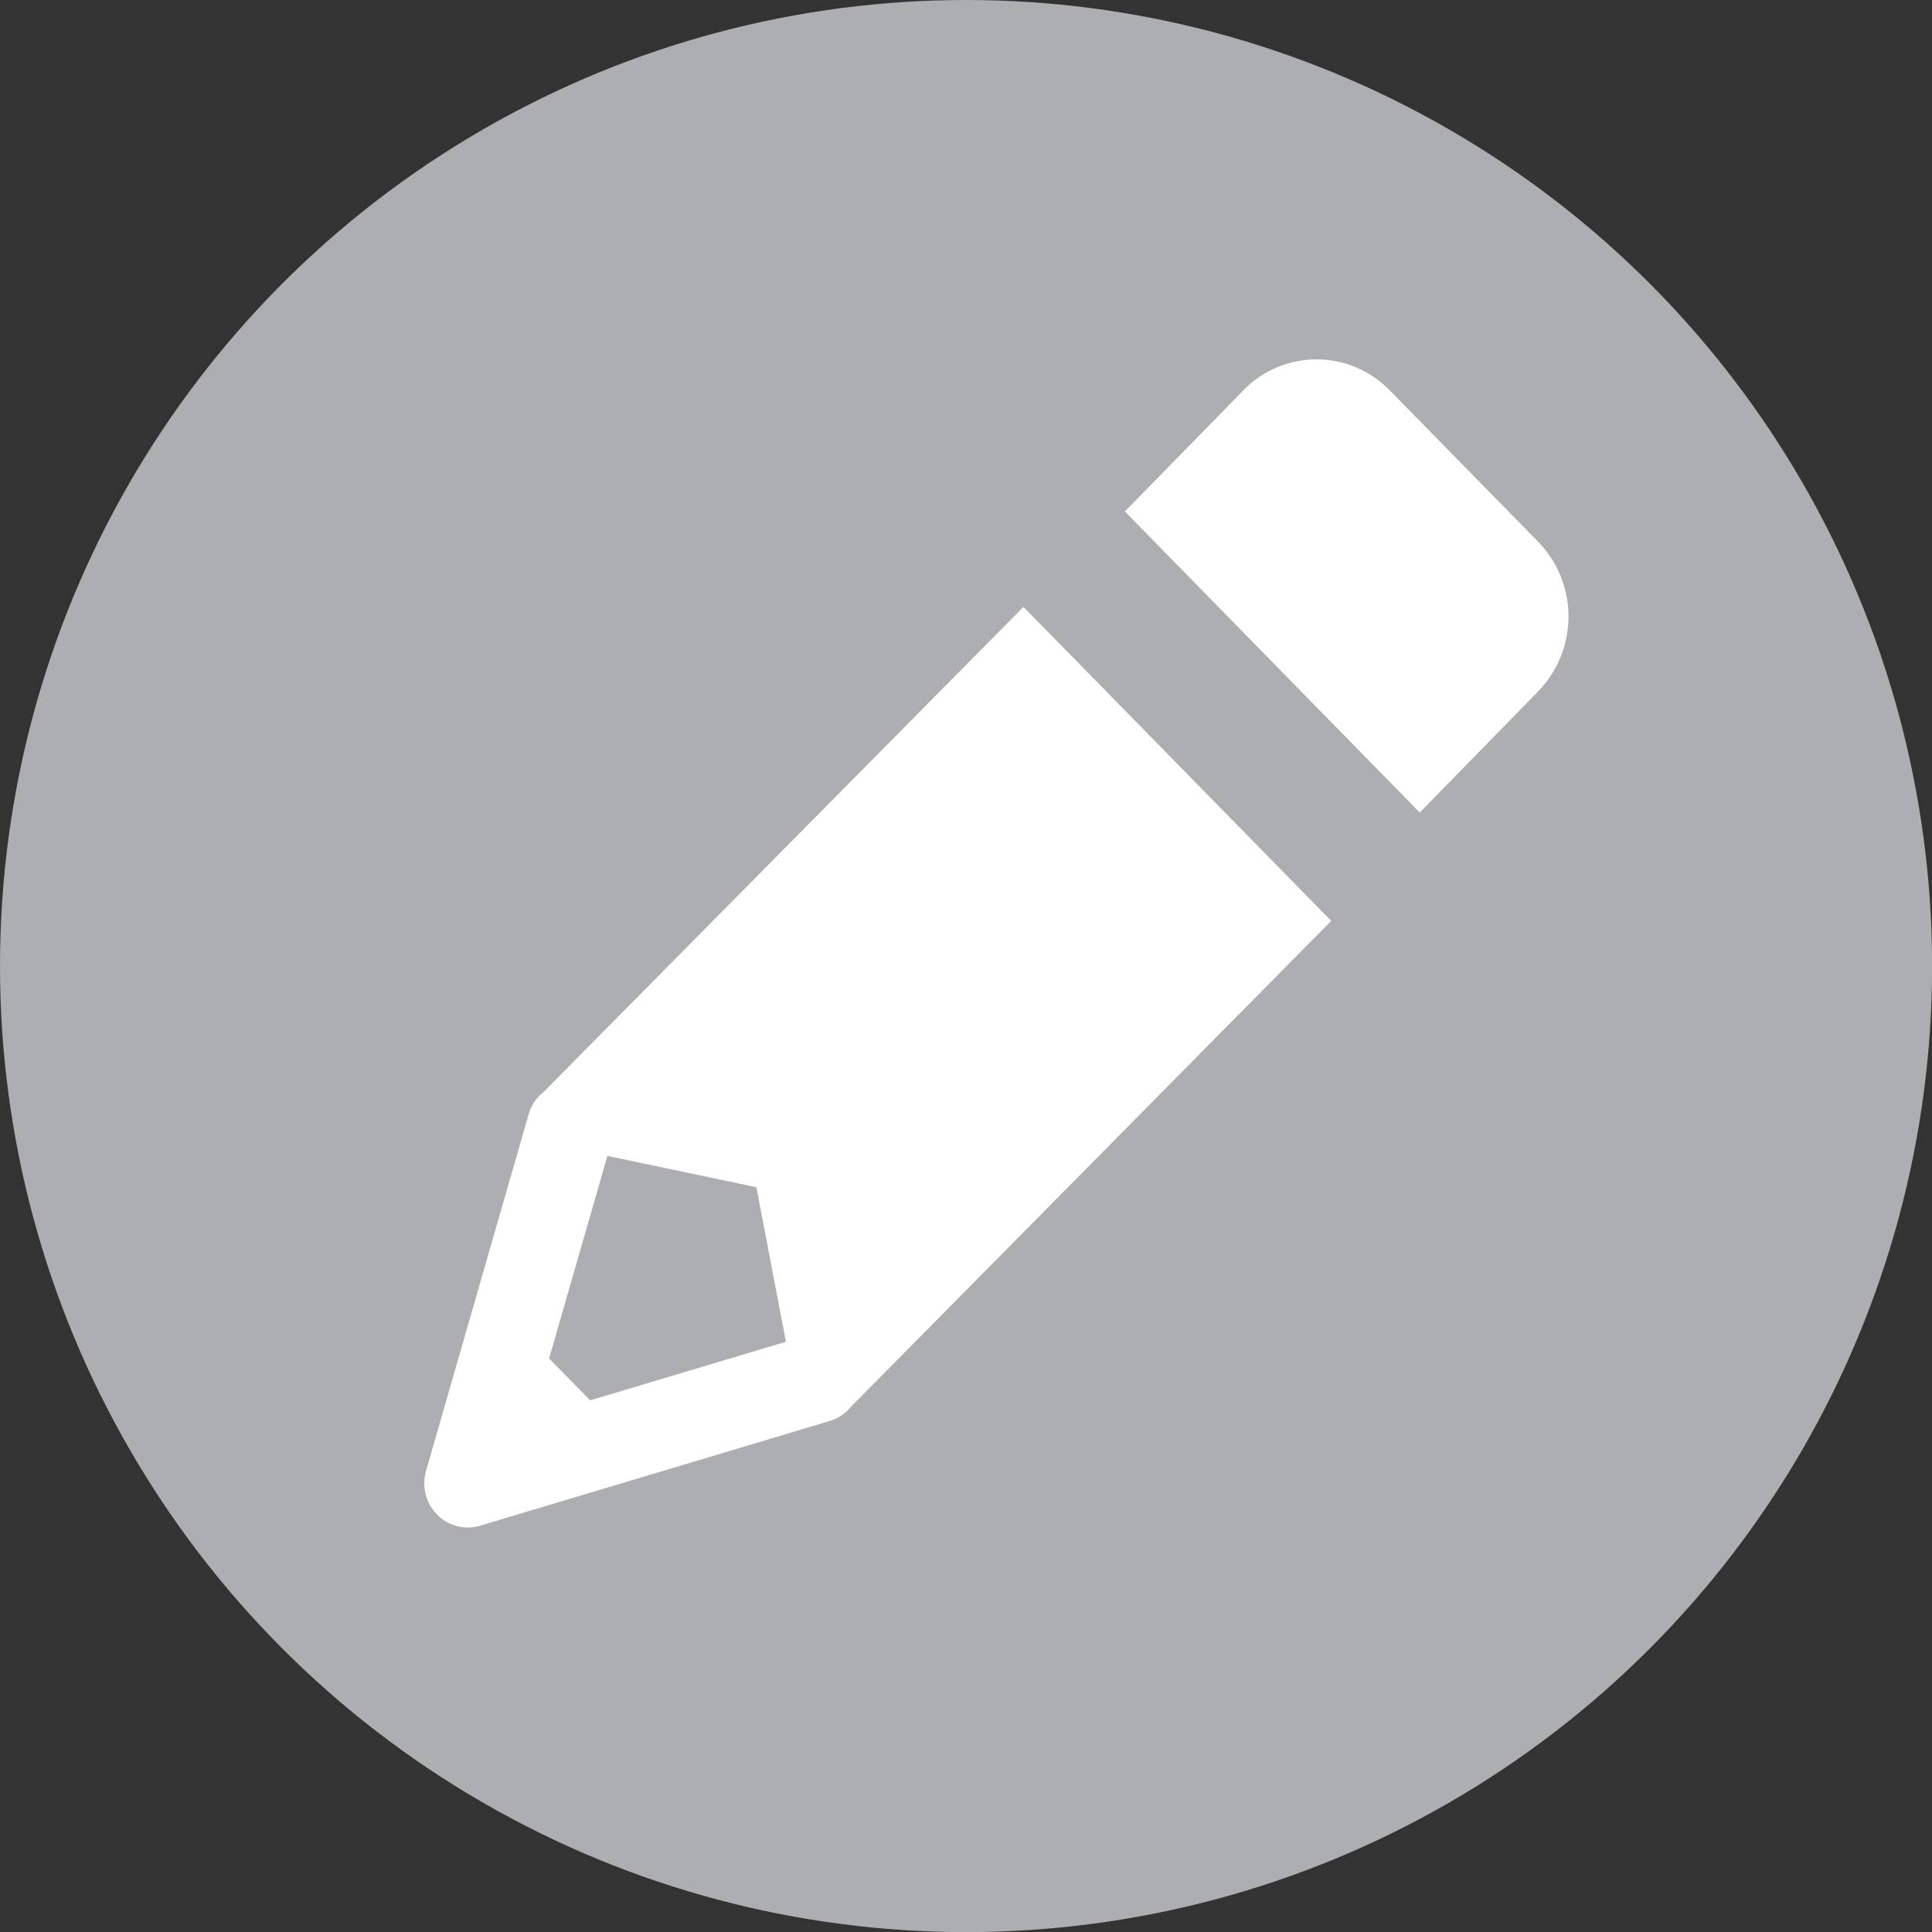 <svg xmlns="http://www.w3.org/2000/svg" width="19.253" height="19.253" viewBox="0 0 19.253 19.253">
  <rect x="0" y="0" width="19.253" height="19.253" fill="#333333" stroke="none"/>
  <g id="choose-new-incident-icon" transform="translate(4479.895 2476.828)">
    <circle id="Ellipse_1429" data-name="Ellipse 1429" cx="9.627" cy="9.627" r="9.627" transform="translate(-4479.895 -2476.828)" fill="#acaeb1"/>
    <g id="Group_11981" data-name="Group 11981" transform="translate(-5068.879 -2801.725)">
      <path id="Path_5985" data-name="Path 5985" d="M604.309,330.292l-1.471-1.5a1.017,1.017,0,0,0-1.461-.008l-1.183,1.21,2.938,3,1.184-1.211A1.071,1.071,0,0,0,604.309,330.292Z" fill="#fff"/>
      <path id="Path_5986" data-name="Path 5986" d="M594.4,335.78a.423.423,0,0,0-.145.211l-1.025,3.563a.445.445,0,0,0,.109.436.432.432,0,0,0,.308.129.4.4,0,0,0,.122-.018l3.492-1.046a.423.423,0,0,0,.2-.136l4.789-4.845-3.067-3.129Zm.465,3.072-.409-.418.581-2.018,1.485.312.294,1.54Z" fill="#fff"/>
    </g>
  </g>
</svg>
